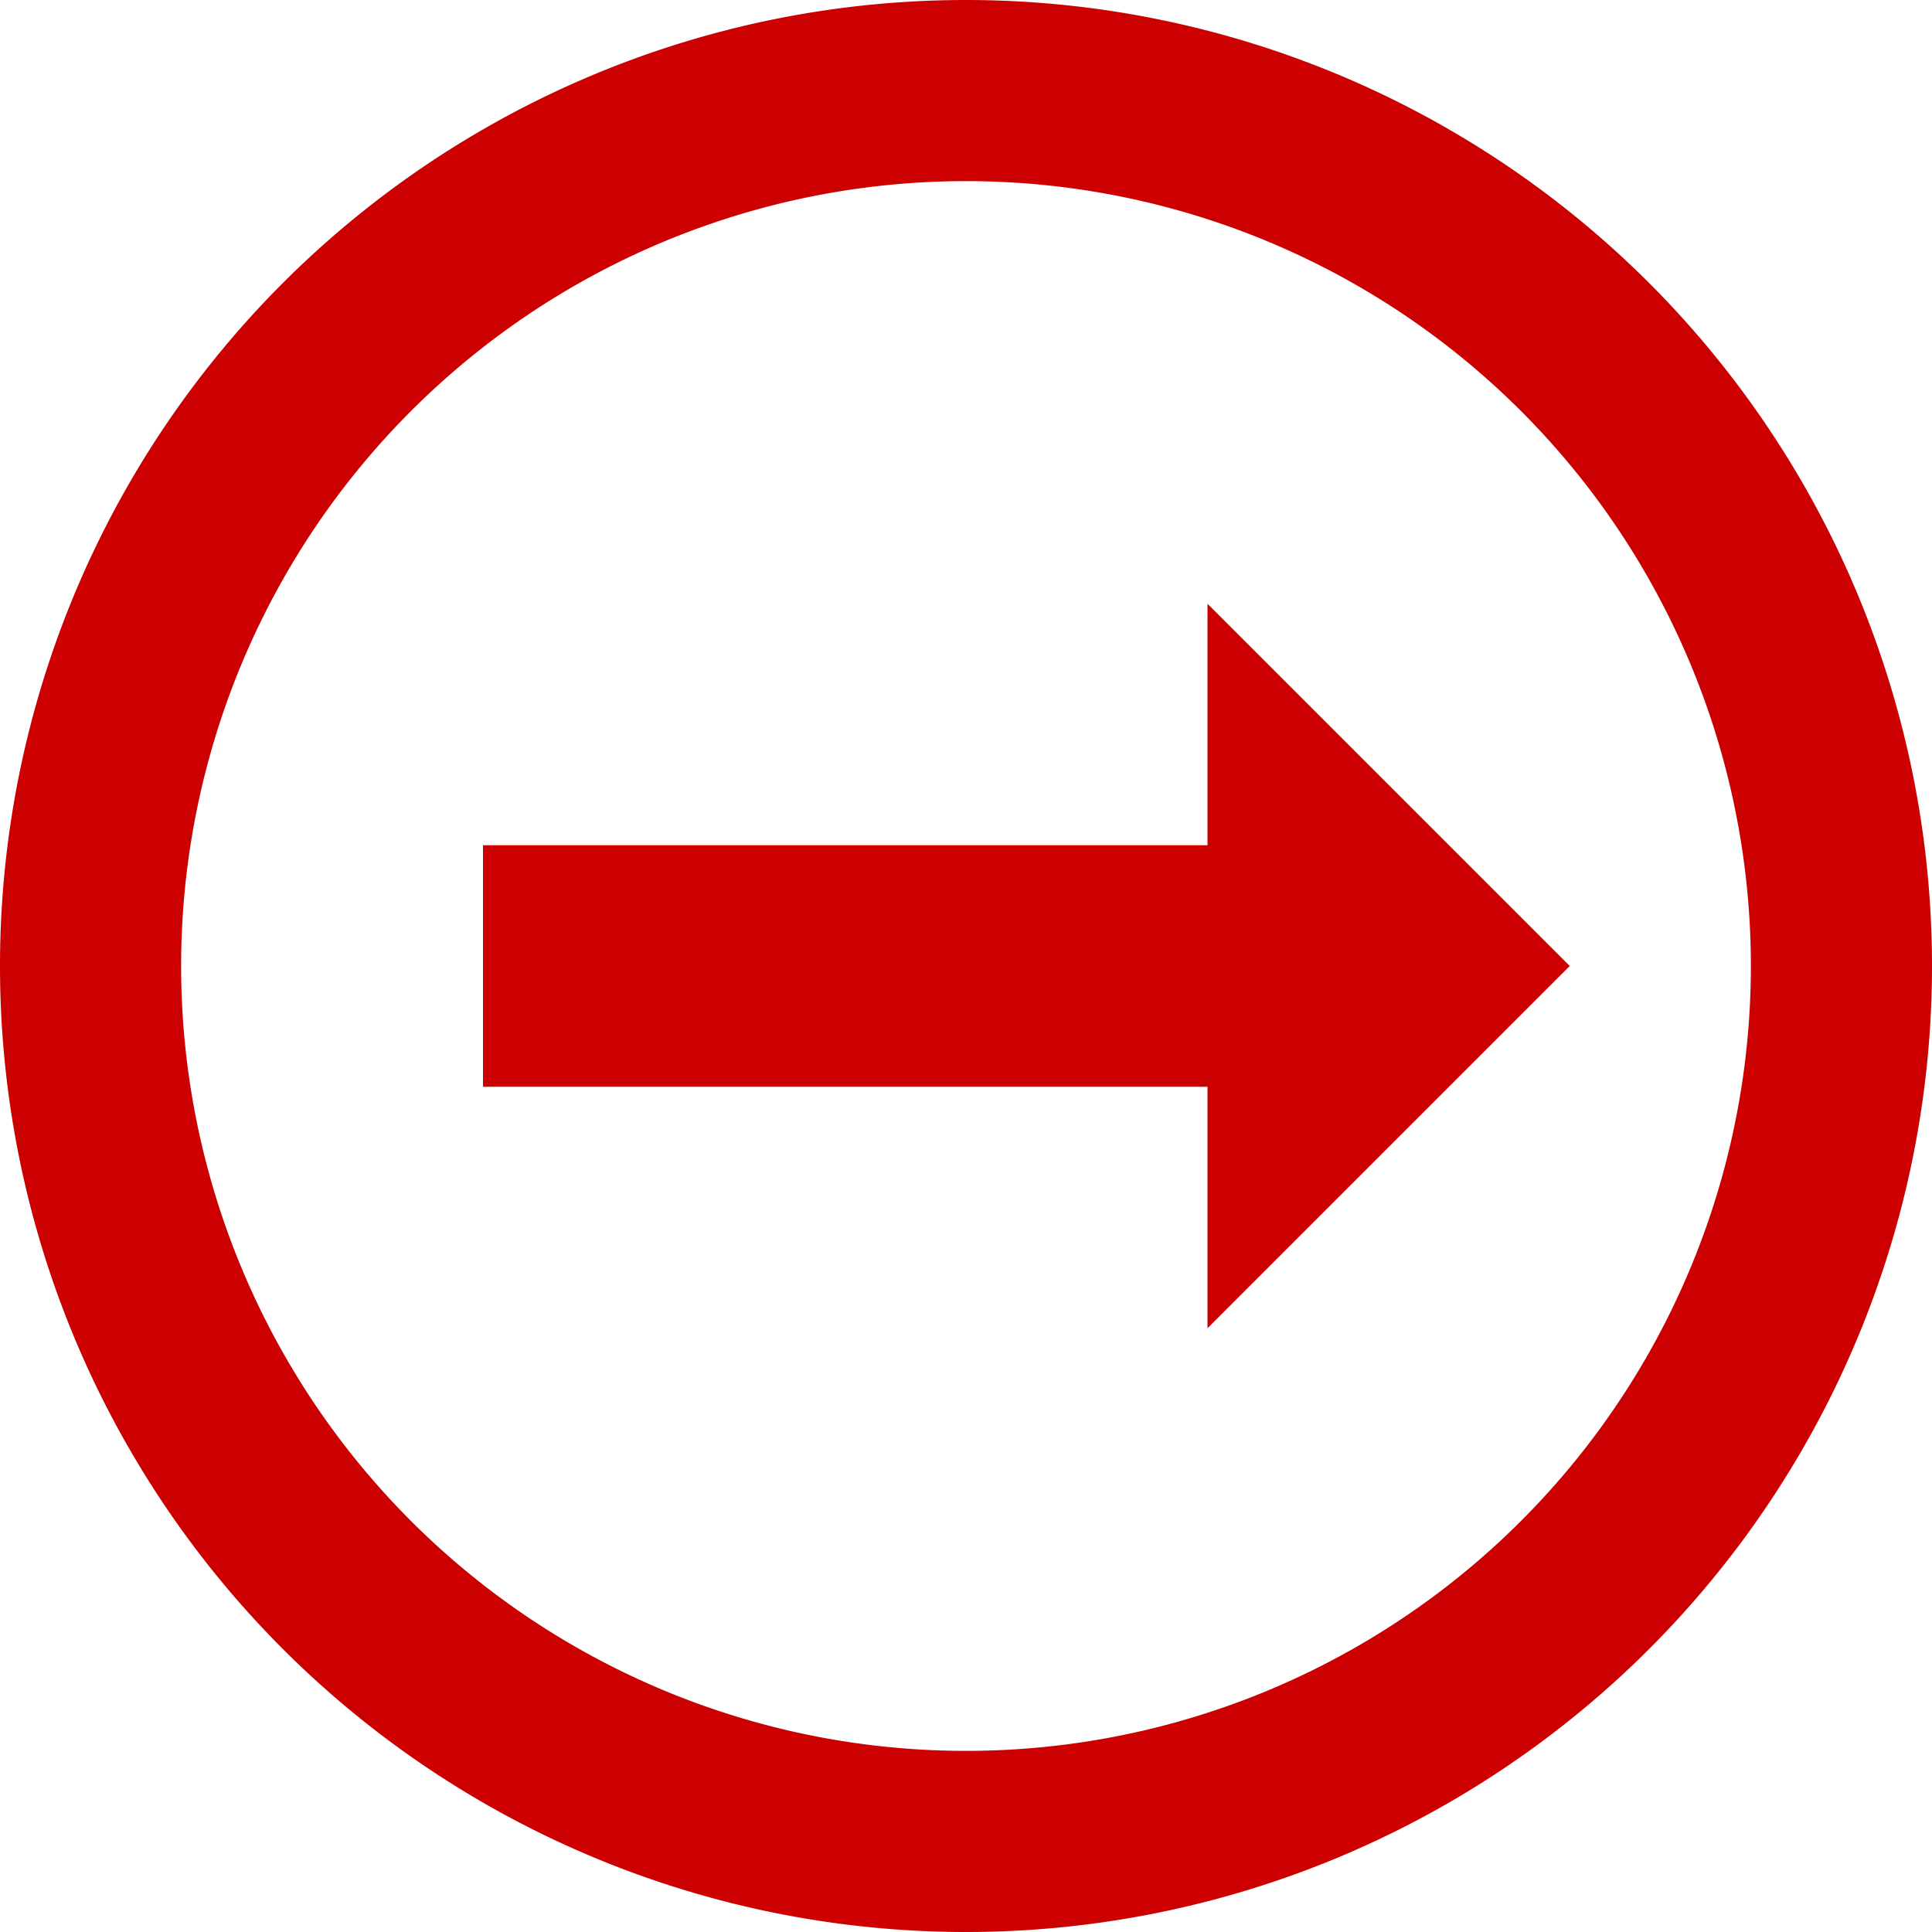 <?xml version="1.0" encoding="UTF-8" standalone="no"?>
<!-- Created with Inkscape (http://www.inkscape.org/) -->

<svg
   width="128"
   height="128"
   viewBox="0 0 128 128"
   version="1.1"
   id="svg138"
   inkscape:version="1.2.2 (732a01da63, 2022-12-09)"
   sodipodi:docname="required.svg"
   xmlns:inkscape="http://www.inkscape.org/namespaces/inkscape"
   xmlns:sodipodi="http://sodipodi.sourceforge.net/DTD/sodipodi-0.dtd"
   xmlns="http://www.w3.org/2000/svg"
   xmlns:svg="http://www.w3.org/2000/svg">
  <sodipodi:namedview
     id="namedview140"
     pagecolor="#ffffff"
     bordercolor="#000000"
     borderopacity="0.25"
     inkscape:showpageshadow="2"
     inkscape:pageopacity="0.0"
     inkscape:pagecheckerboard="0"
     inkscape:deskcolor="#d1d1d1"
     inkscape:document-units="px"
     showgrid="true"
     showguides="true"
     inkscape:lockguides="true"
     inkscape:zoom="5.17549"
     inkscape:cx="29.079372"
     inkscape:cy="104.9176"
     inkscape:window-width="2560"
     inkscape:window-height="1417"
     inkscape:window-x="-8"
     inkscape:window-y="-8"
     inkscape:window-maximized="1"
     inkscape:current-layer="layer3">
    <inkscape:grid
       type="xygrid"
       id="grid259"
       empspacing="4"
       originx="0"
       originy="0" />
    <inkscape:grid
       type="xygrid"
       id="grid261"
       spacingy="16"
       spacingx="16"
       color="#e5001f"
       opacity="0.149"
       originx="0"
       originy="0" />
    <sodipodi:guide
       position="-68,64"
       orientation="0,-1"
       id="guide263"
       inkscape:locked="true" />
    <sodipodi:guide
       position="64,64"
       orientation="1,0"
       id="guide315"
       inkscape:locked="true" />
  </sodipodi:namedview>
  <defs
     id="defs135" />
  <g
     inkscape:groupmode="layer"
     id="layer3"
     inkscape:label="Dots"
     style="display:inline">
    <path
       id="path1101"
       style="fill:#cc0000;fill-opacity:1;stroke:none;stroke-width:16;stroke-linecap:square;stroke-linejoin:round"
       d="M 64 0 A 64 64 0 0 0 0 64 A 64 64 0 0 0 64 128 A 64 64 0 0 0 128 64 A 64 64 0 0 0 64 0 z M 64 12 A 52 52 0 0 1 116 64 A 52 52 0 0 1 64 116 A 52 52 0 0 1 12 64 A 52 52 0 0 1 64 12 z M 80 40 L 80 56 L 32 56 L 32 72 L 80 72 L 80 88 L 104 64 L 80 40 z " />
  </g>
  <g
     inkscape:label="Ebene 1"
     inkscape:groupmode="layer"
     id="layer1" />
</svg>
